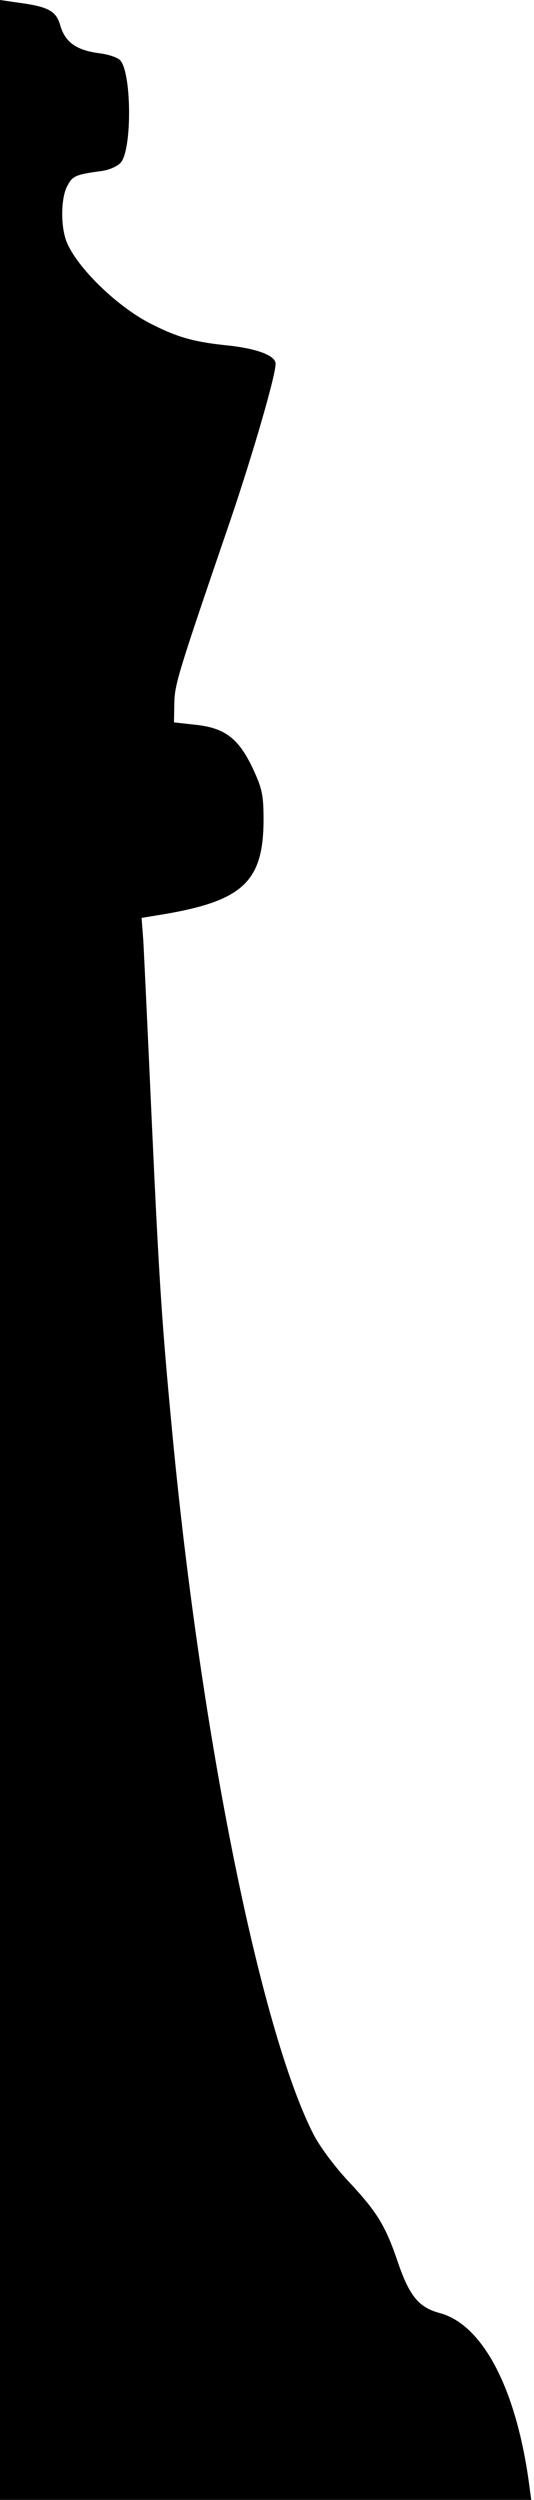 <?xml version="1.0" standalone="no"?>
<!DOCTYPE svg PUBLIC "-//W3C//DTD SVG 20010904//EN"
 "http://www.w3.org/TR/2001/REC-SVG-20010904/DTD/svg10.dtd">
<svg version="1.0" xmlns="http://www.w3.org/2000/svg"
 width="155pt" height="725pt" viewBox="0 0 155 725"
 preserveAspectRatio="xMidYMid meet">
<g transform="translate(0,725) scale(0.1,-0.1)"
fill="#000000" stroke="none">
<path d="M0 3625 l0 -3625 771 0 771 0 -7 52 c-38 274 -135 457 -259 490 -60
16 -87 49 -120 144 -36 107 -60 147 -140 233 -43 45 -89 107 -107 143 -154
304 -325 1153 -408 2023 -31 324 -39 445 -61 925 -11 245 -22 475 -24 512 l-5
66 67 11 c227 39 286 95 287 271 0 75 -4 93 -31 151 -41 87 -81 118 -166 127
l-63 7 1 55 c1 56 10 85 164 535 65 192 130 416 130 450 0 24 -55 45 -147 54
-94 10 -141 24 -219 64 -96 50 -209 160 -240 234 -18 43 -18 127 1 163 15 30
25 34 100 44 22 3 47 14 56 25 33 40 31 264 -3 297 -8 8 -36 17 -63 20 -64 9
-96 32 -110 80 -12 43 -35 55 -127 67 l-48 7 0 -3625z"/>
</g>
</svg>

